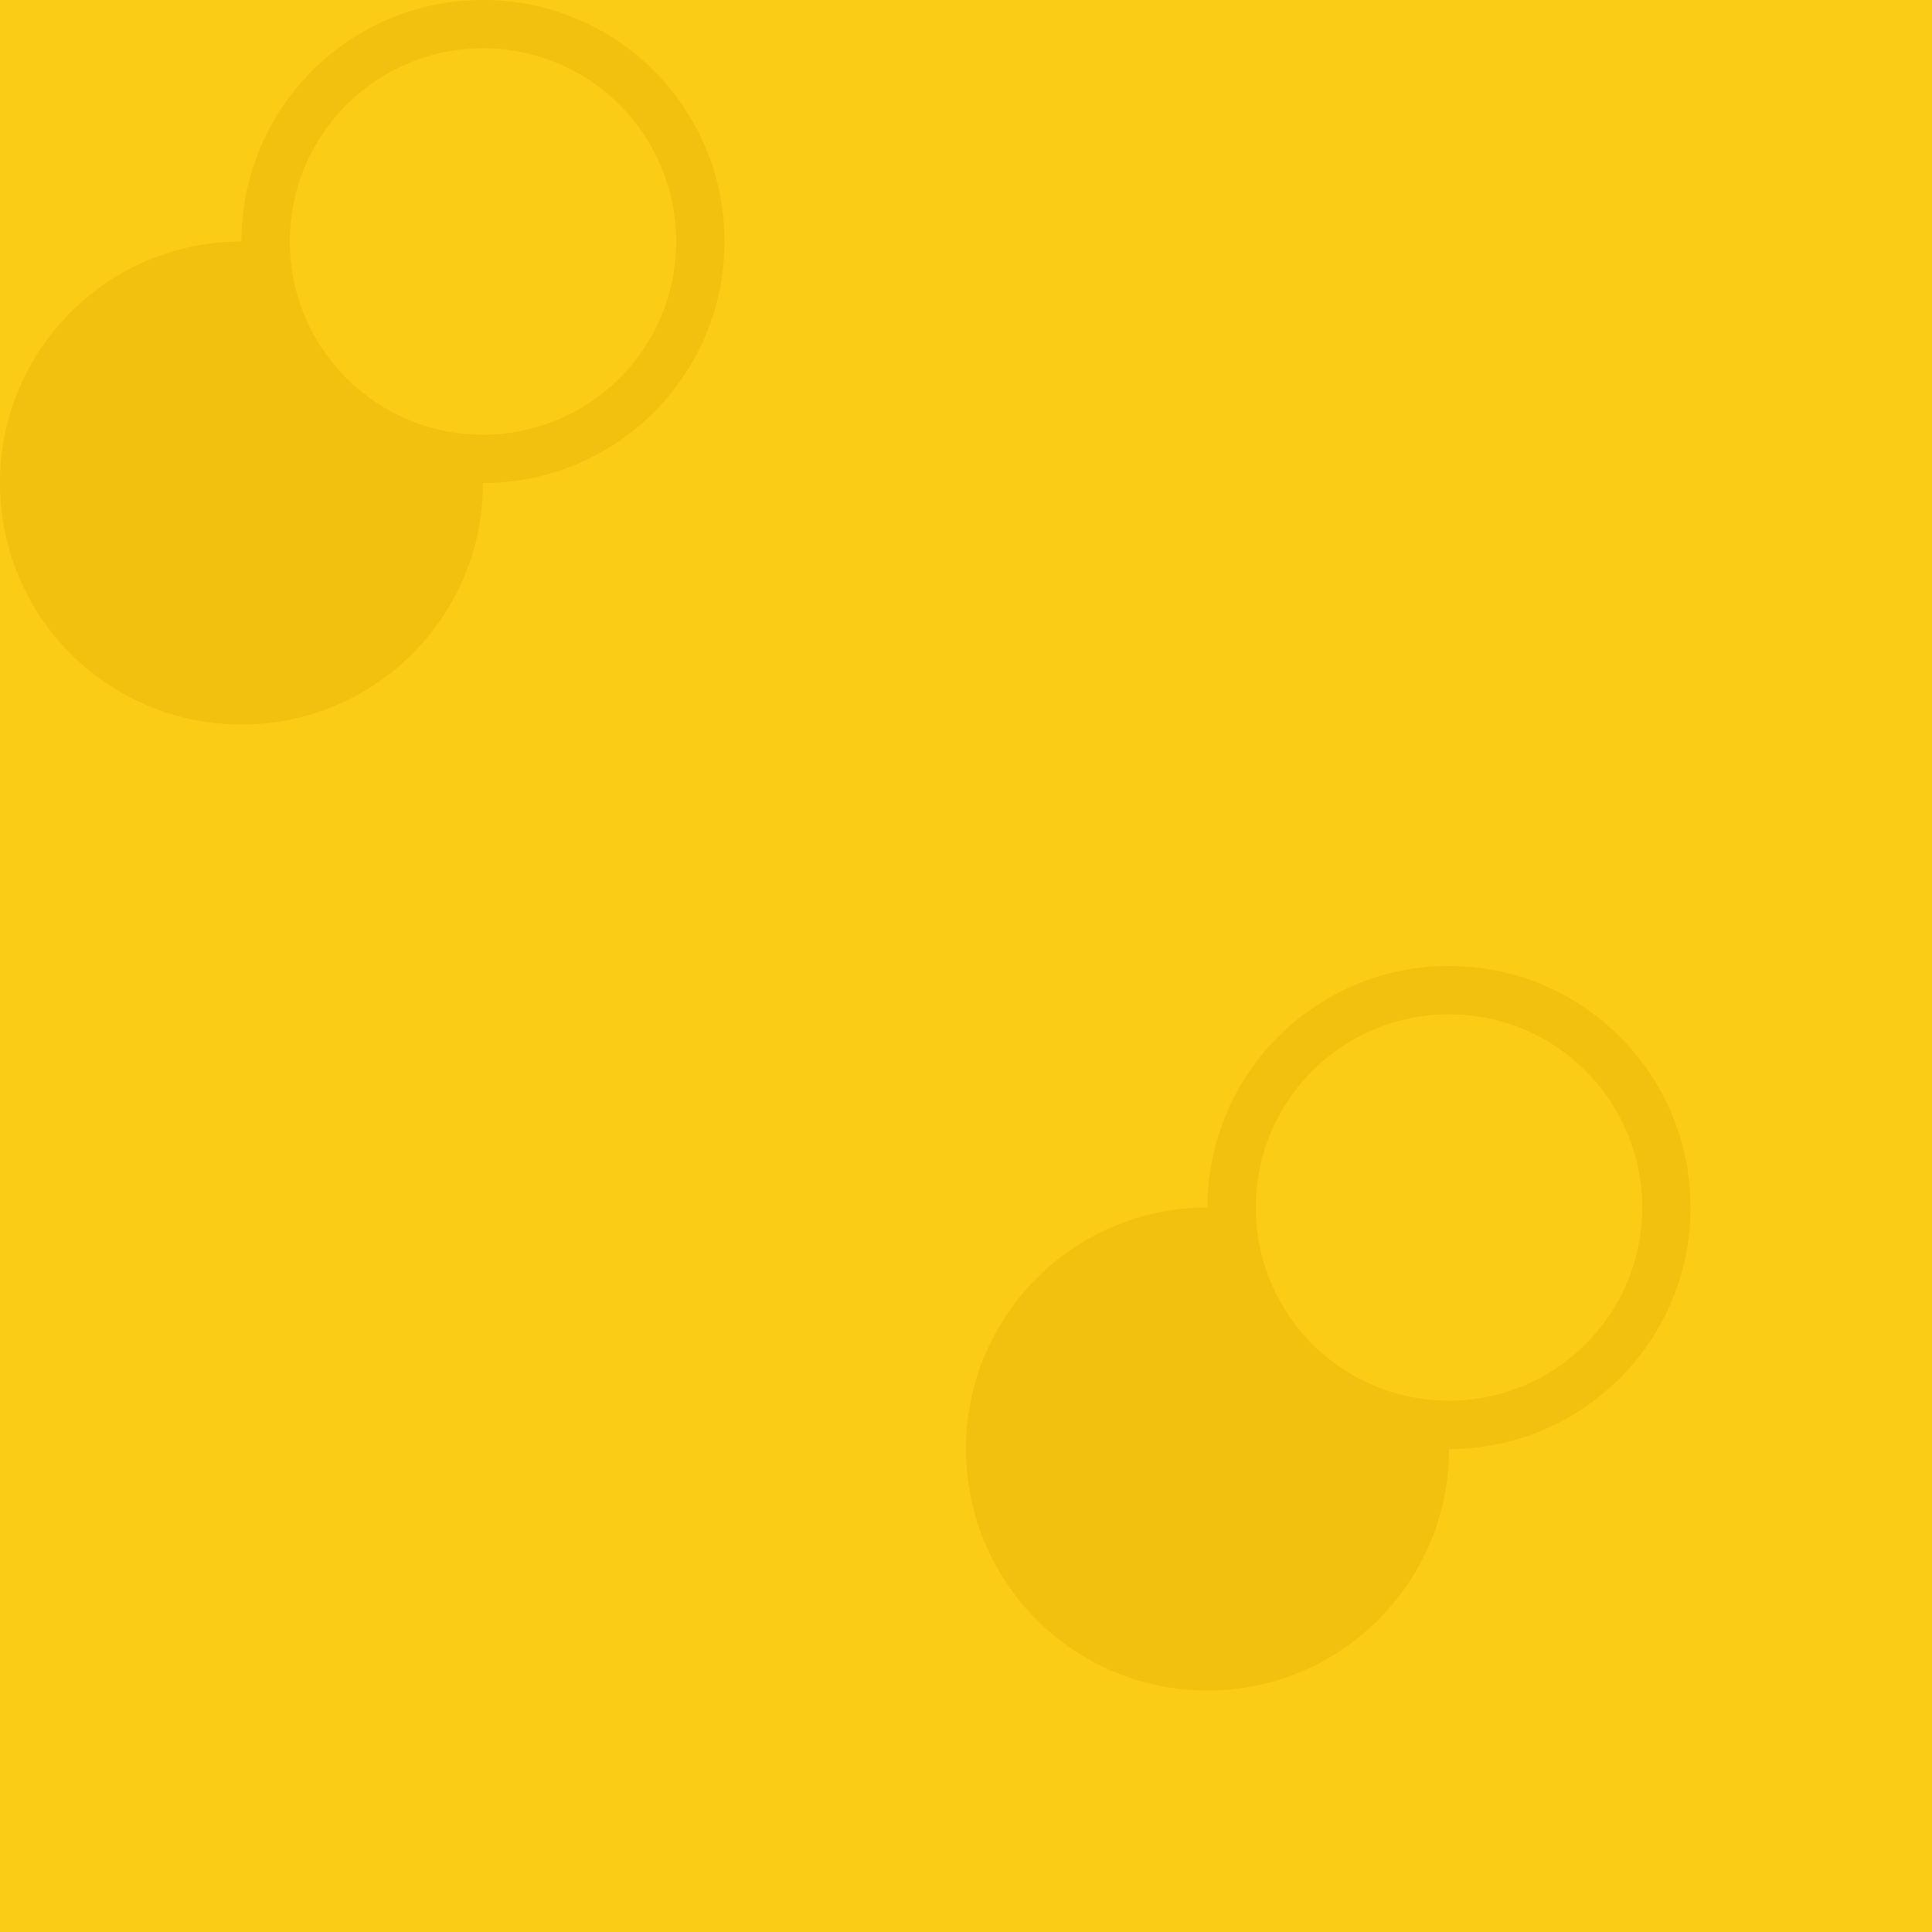 <?xml version="1.0" encoding="UTF-8"?><svg id="b" xmlns="http://www.w3.org/2000/svg" viewBox="0 0 32 32"><rect width="32" height="32" style="fill:#facc15;"/><g style="opacity:.5;"><path d="M20,20c0-2.21,1.79-4,4-4s4,1.79,4,4-1.79,4-4,4c0,2.21-1.79,4-4,4s-4-1.79-4-4,1.79-4,4-4ZM4,4c0-2.21,1.79-4,4-4s4,1.79,4,4-1.79,4-4,4c0,2.21-1.79,4-4,4S0,10.21,0,8s1.79-4,4-4ZM8,7.2c1.77,0,3.2-1.43,3.2-3.2s-1.43-3.2-3.2-3.2-3.2,1.43-3.2,3.2,1.43,3.2,3.2,3.2ZM24,23.2c1.77,0,3.2-1.43,3.2-3.2s-1.43-3.2-3.2-3.2-3.2,1.43-3.2,3.2,1.43,3.2,3.2,3.2Z" style="fill:#eab308; fill-rule:evenodd;"/></g></svg>